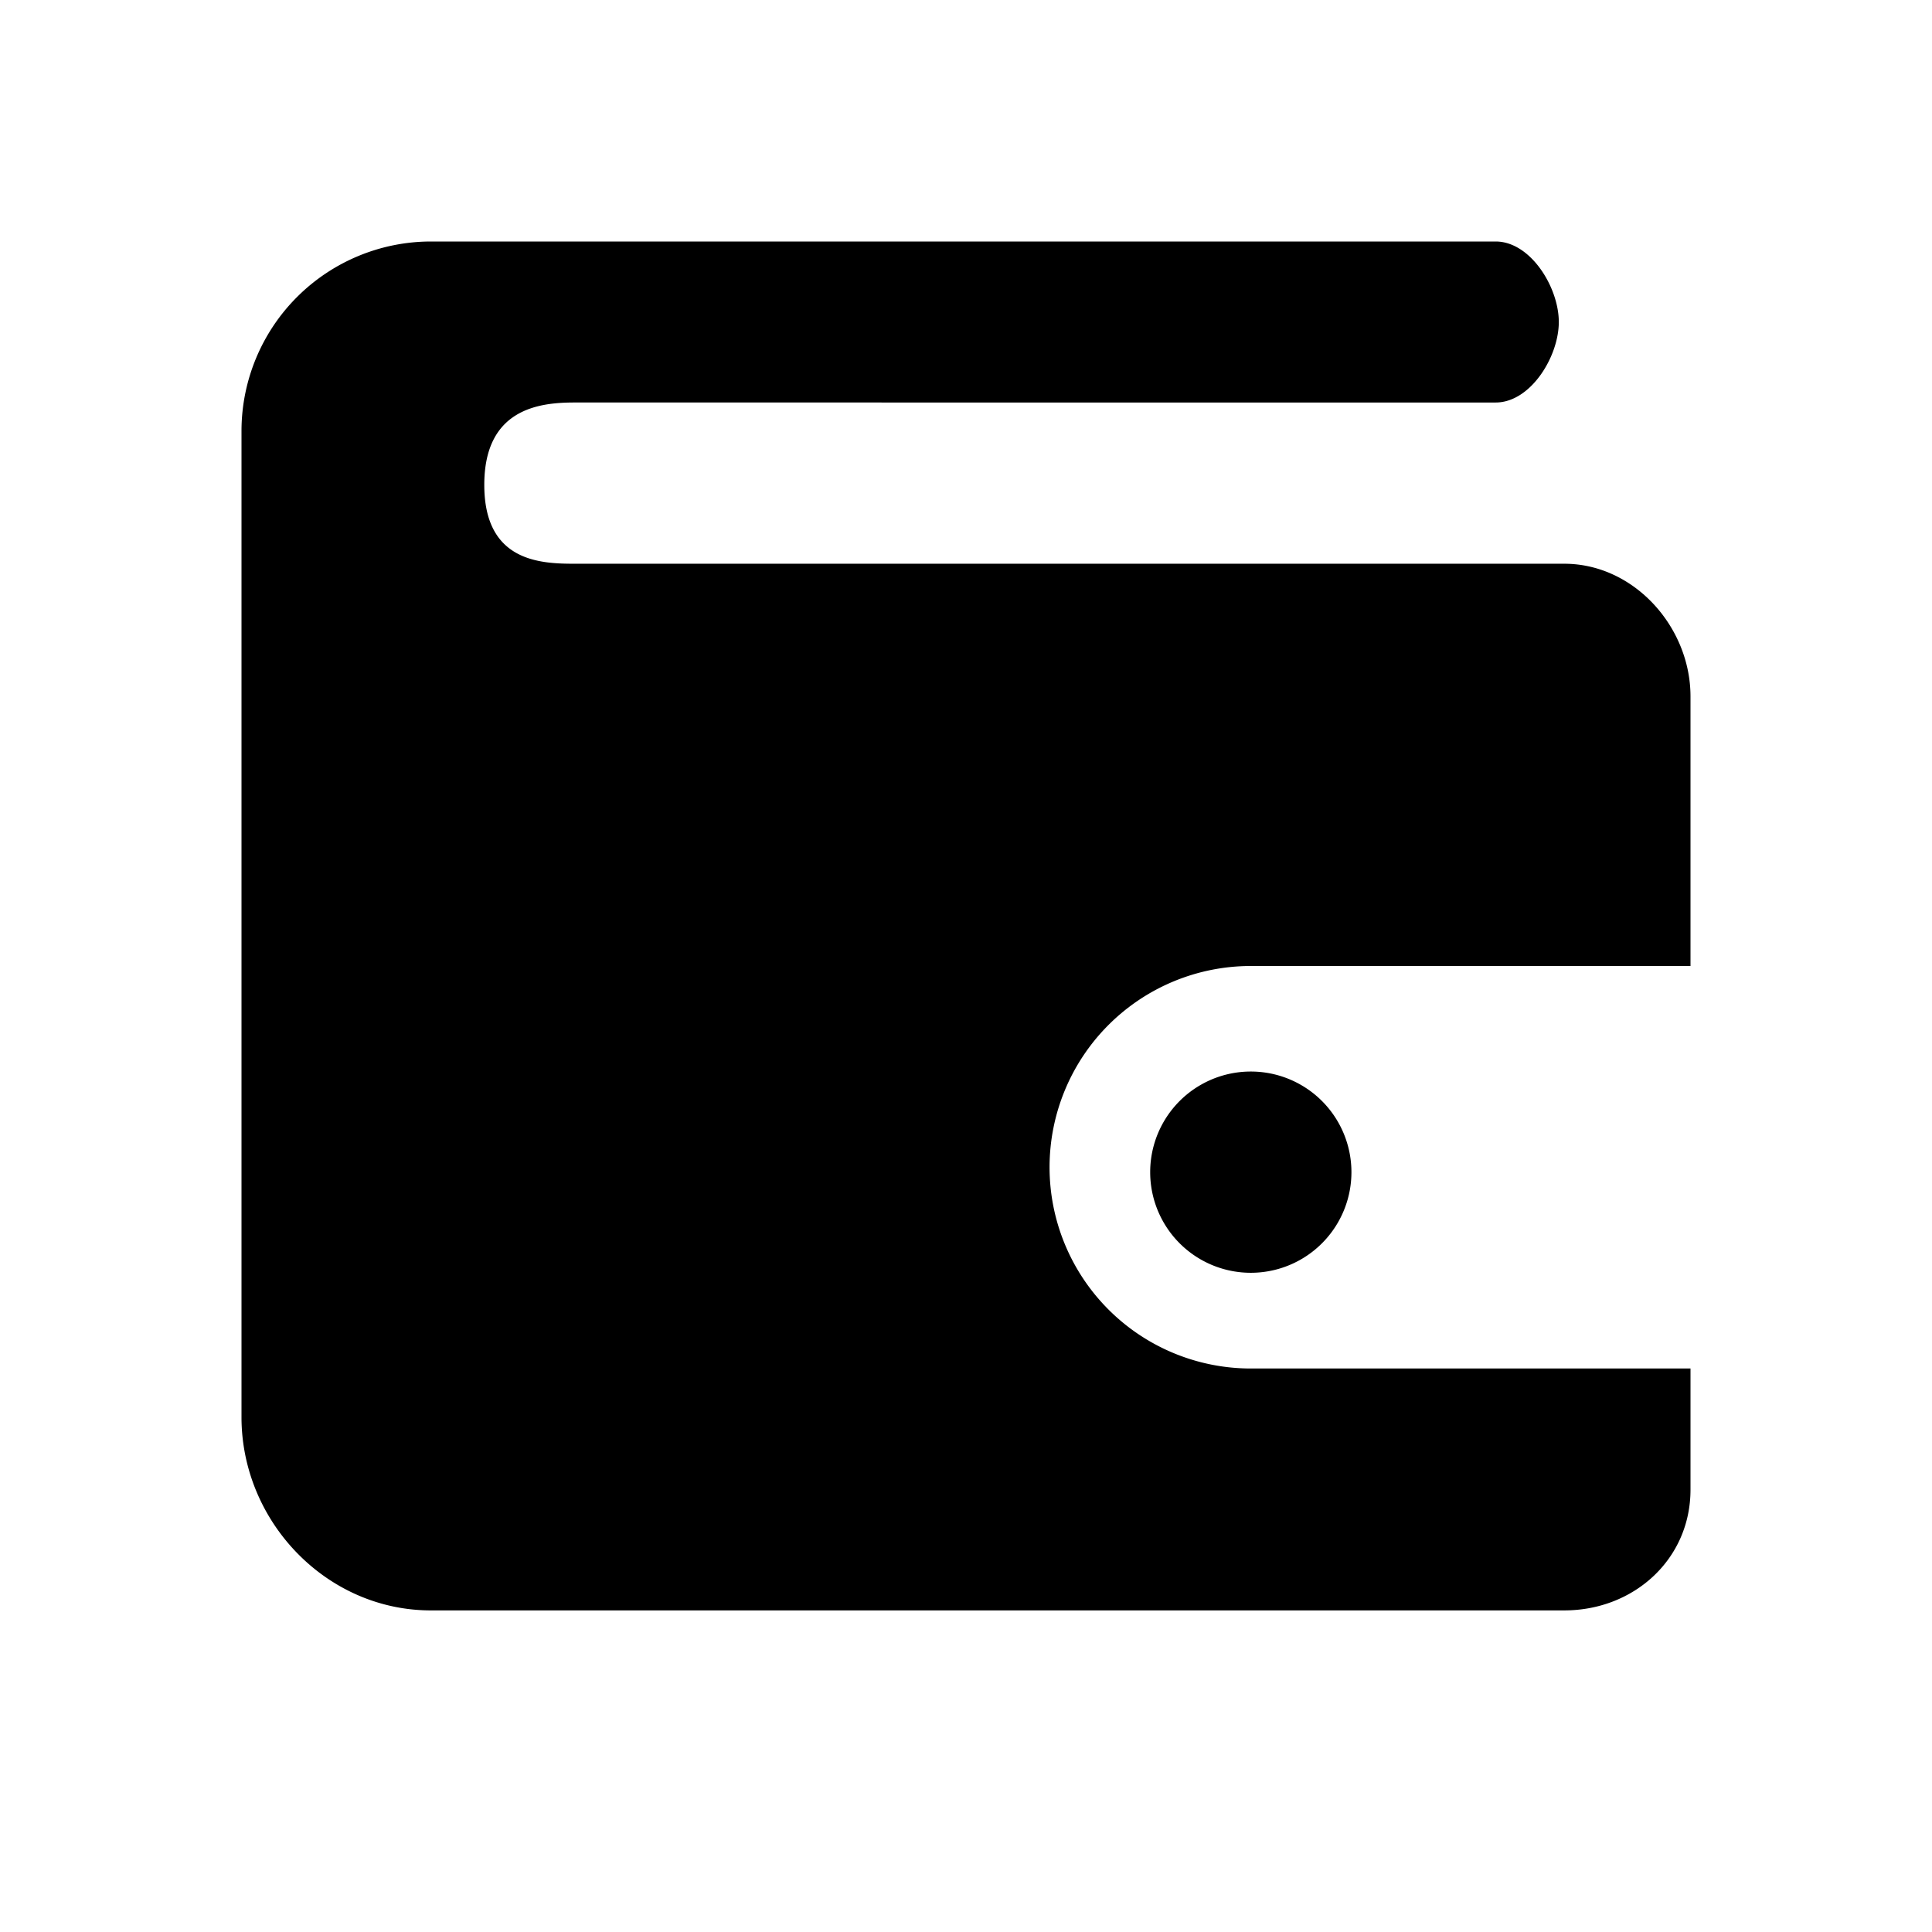<svg xmlns="http://www.w3.org/2000/svg" width="24" height="24" viewBox="0 0 24 24"><path fill="#000" fill-rule="evenodd" d="M21 12h-5.462a2.5 2.5 0 1 0 0 5H21v1.505c0 .863-.702 1.5-1.568 1.5H5.352c-1.299 0-2.352-1.106-2.352-2.4V5.343A2.355 2.355 0 0 1 5.352 3H18.58c.433 0 .784.569.784 1 0 .431-.351 1-.784 1H7.136c-.433 0-1.12.074-1.12 1.023s.687.98 1.12.98h12.296c.866 0 1.568.785 1.568 1.648V12zm-6.712 2.561a1.25 1.25 0 1 1 2.5 0 1.25 1.25 0 0 1-2.5 0z"/></svg>